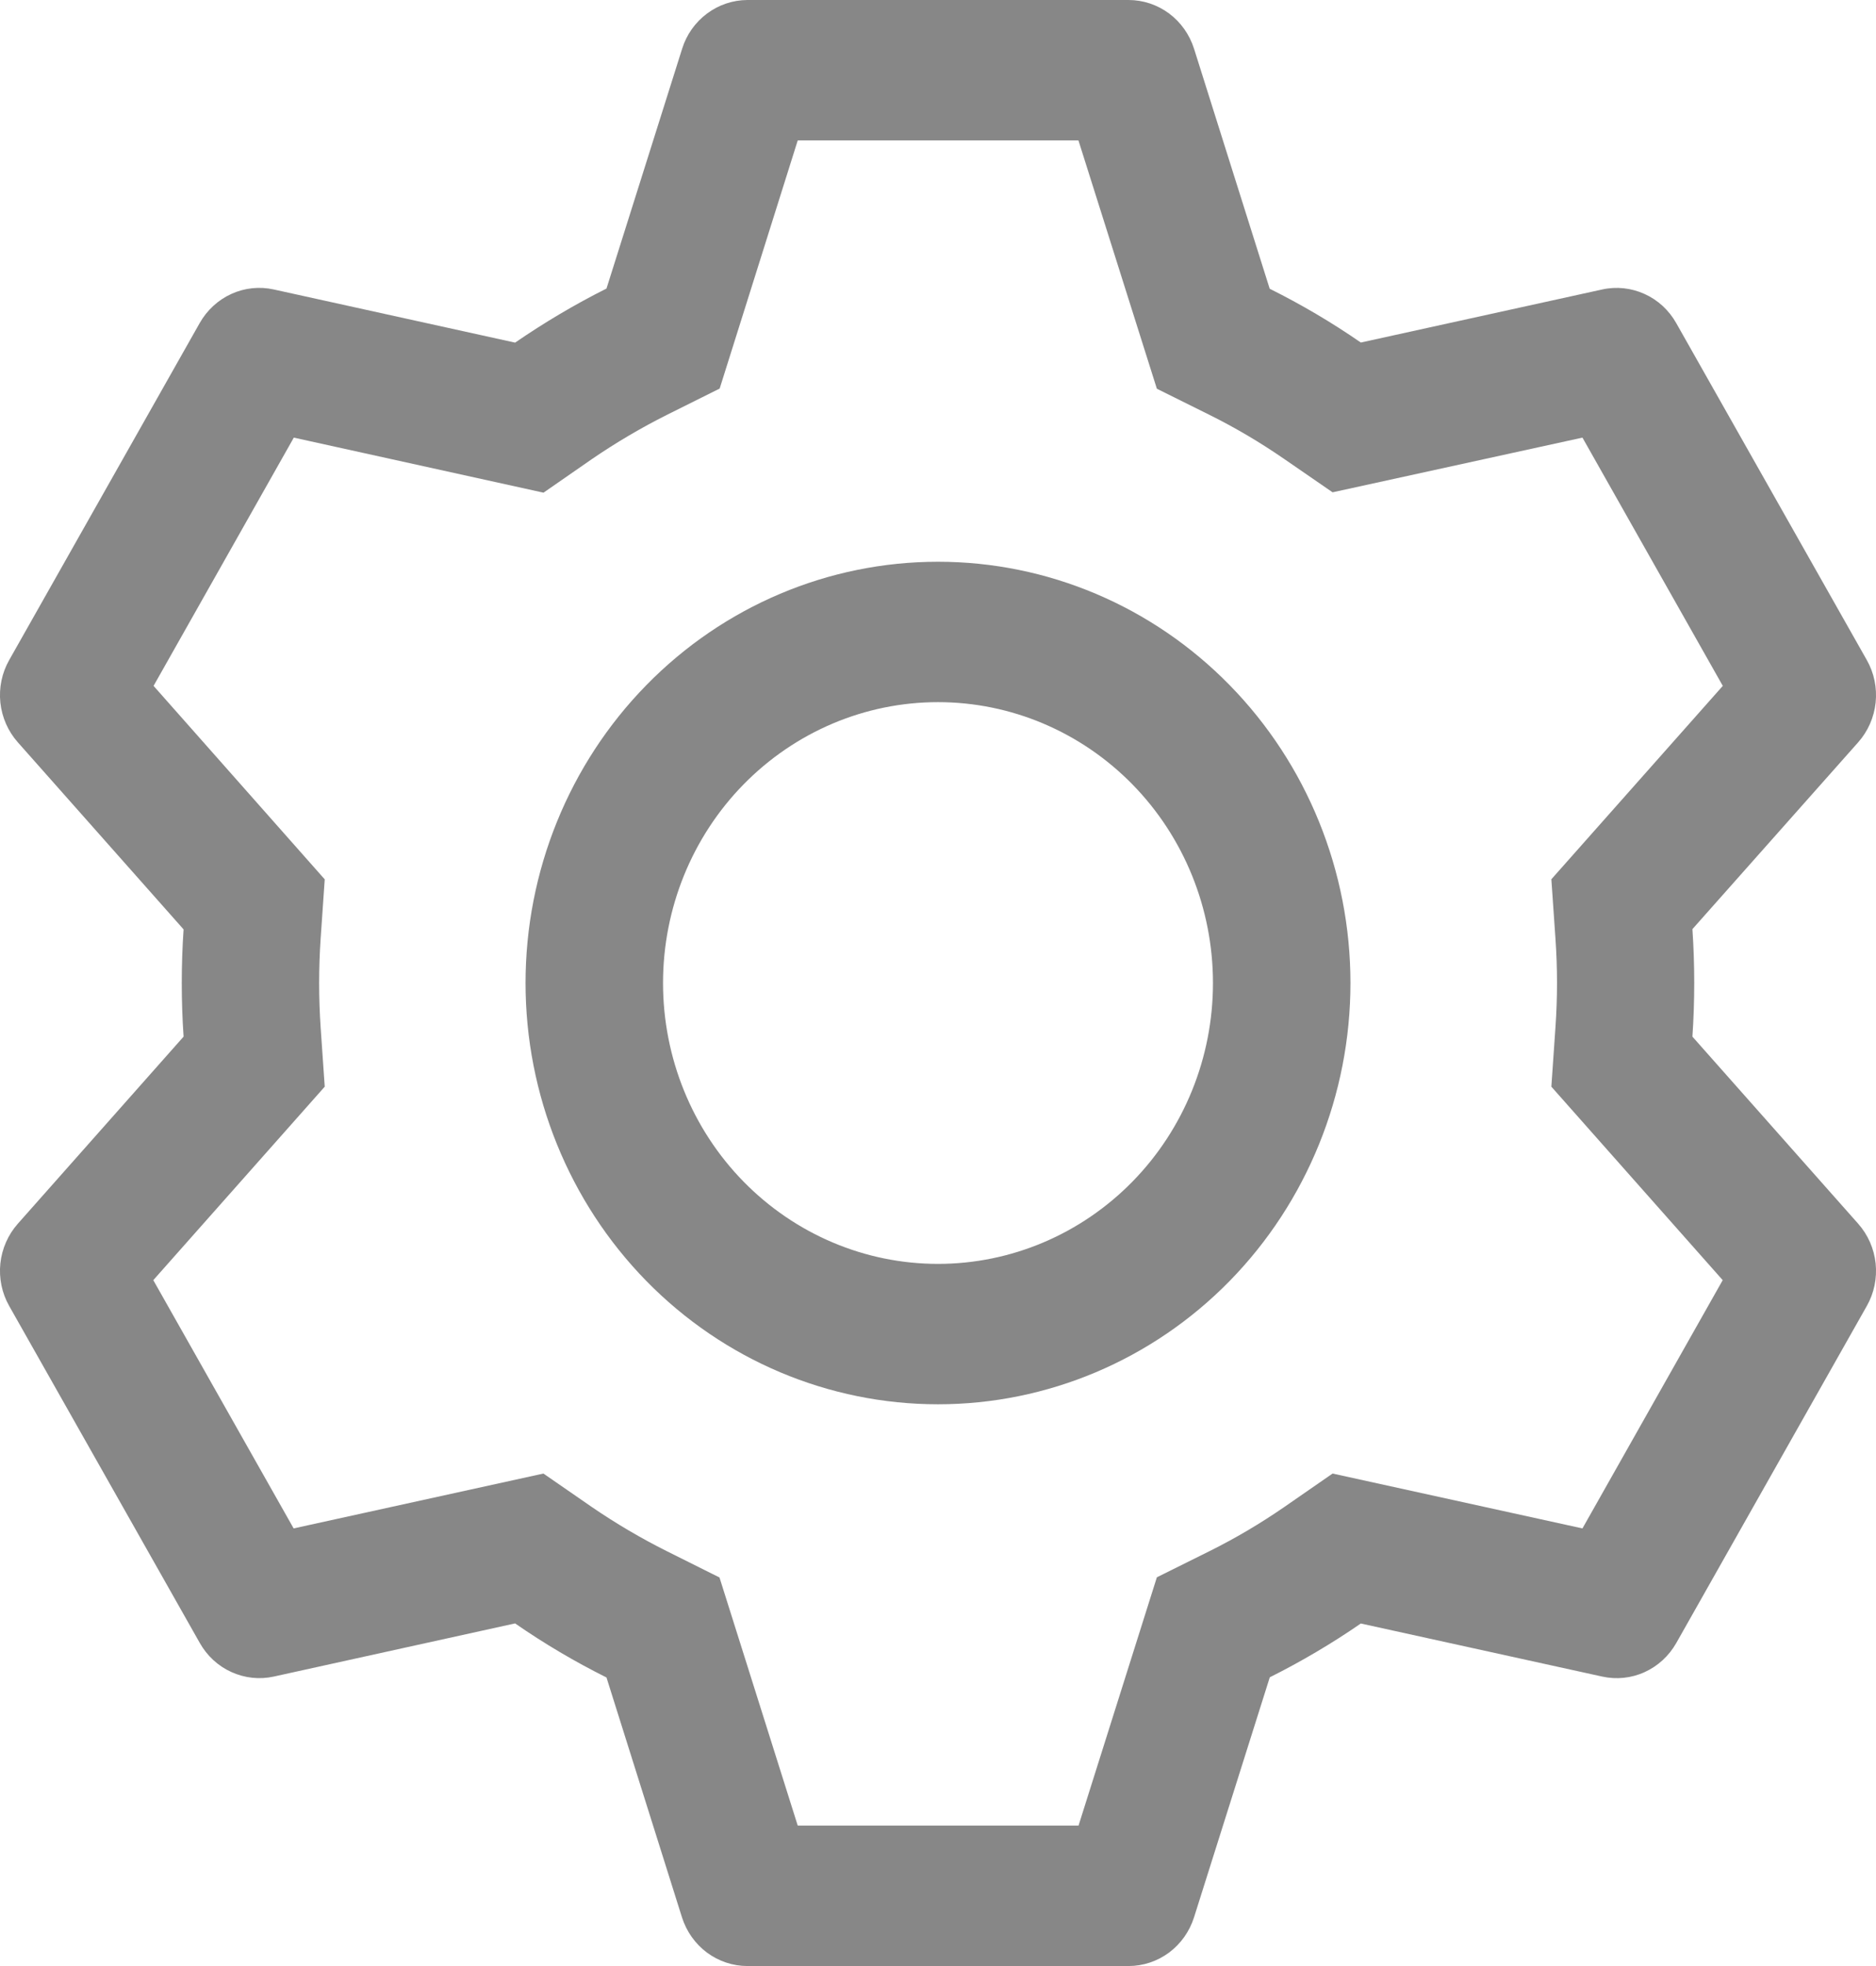 <svg width="21" height="22" viewBox="0 0 21 22" fill="none" xmlns="http://www.w3.org/2000/svg">
<path d="M12.633 0C12.796 5.242e-06 12.955 0.053 13.087 0.151C13.218 0.249 13.316 0.387 13.366 0.545L14.213 3.231C14.568 3.408 14.908 3.608 15.233 3.833L17.936 3.239C18.095 3.204 18.261 3.222 18.41 3.29C18.559 3.357 18.683 3.472 18.764 3.616L20.897 7.386C20.979 7.53 21.013 7.697 20.996 7.862C20.978 8.028 20.91 8.183 20.8 8.307L18.945 10.397C18.972 10.797 18.972 11.2 18.945 11.6L20.8 13.693C20.91 13.817 20.978 13.972 20.996 14.138C21.013 14.303 20.979 14.47 20.897 14.614L18.764 18.386C18.682 18.53 18.558 18.644 18.41 18.711C18.261 18.779 18.095 18.796 17.936 18.761L15.233 18.167C14.91 18.39 14.568 18.592 14.214 18.769L13.366 21.455C13.316 21.613 13.218 21.751 13.087 21.849C12.955 21.947 12.796 22 12.633 22H8.367C8.204 22 8.045 21.947 7.913 21.849C7.782 21.751 7.684 21.613 7.634 21.455L6.789 18.771C6.434 18.594 6.092 18.392 5.766 18.166L3.064 18.761C2.905 18.796 2.739 18.778 2.59 18.71C2.441 18.643 2.317 18.528 2.236 18.384L0.103 14.614C0.021 14.47 -0.013 14.303 0.004 14.138C0.022 13.972 0.09 13.817 0.2 13.693L2.055 11.6C2.028 11.201 2.028 10.799 2.055 10.4L0.2 8.307C0.09 8.183 0.022 8.028 0.004 7.862C-0.013 7.697 0.021 7.53 0.103 7.386L2.236 3.614C2.318 3.47 2.442 3.356 2.59 3.289C2.739 3.221 2.905 3.204 3.064 3.239L5.766 3.834C6.092 3.61 6.434 3.407 6.789 3.229L7.636 0.545C7.685 0.387 7.783 0.25 7.914 0.152C8.045 0.054 8.203 0.001 8.365 0H12.632H12.633ZM12.07 1.571H8.93L8.056 4.348L7.466 4.642C7.177 4.787 6.897 4.952 6.629 5.135L6.084 5.513L3.289 4.897L1.719 7.675L3.635 9.84L3.589 10.507C3.567 10.835 3.567 11.165 3.589 11.493L3.635 12.16L1.716 14.325L3.287 17.103L6.083 16.489L6.627 16.865C6.895 17.048 7.175 17.213 7.465 17.358L8.054 17.652L8.93 20.429H12.073L12.95 17.65L13.538 17.358C13.828 17.214 14.107 17.049 14.374 16.865L14.917 16.489L17.714 17.103L19.284 14.325L17.366 12.16L17.412 11.493C17.435 11.164 17.435 10.834 17.412 10.505L17.366 9.839L19.285 7.675L17.714 4.897L14.917 5.509L14.374 5.135C14.107 4.951 13.828 4.786 13.538 4.642L12.95 4.35L12.072 1.571H12.07ZM10.5 6.286C11.725 6.286 12.899 6.782 13.765 7.667C14.631 8.551 15.117 9.75 15.117 11C15.117 12.25 14.631 13.449 13.765 14.334C12.899 15.218 11.725 15.714 10.5 15.714C9.275 15.714 8.101 15.218 7.235 14.334C6.369 13.449 5.883 12.25 5.883 11C5.883 9.75 6.369 8.551 7.235 7.667C8.101 6.782 9.275 6.286 10.5 6.286ZM10.5 7.857C9.684 7.857 8.901 8.188 8.323 8.778C7.746 9.367 7.422 10.166 7.422 11C7.422 11.834 7.746 12.633 8.323 13.222C8.901 13.812 9.684 14.143 10.5 14.143C11.316 14.143 12.099 13.812 12.677 13.222C13.254 12.633 13.578 11.834 13.578 11C13.578 10.166 13.254 9.367 12.677 8.778C12.099 8.188 11.316 7.857 10.5 7.857Z" fill="#878787"/>
</svg>

